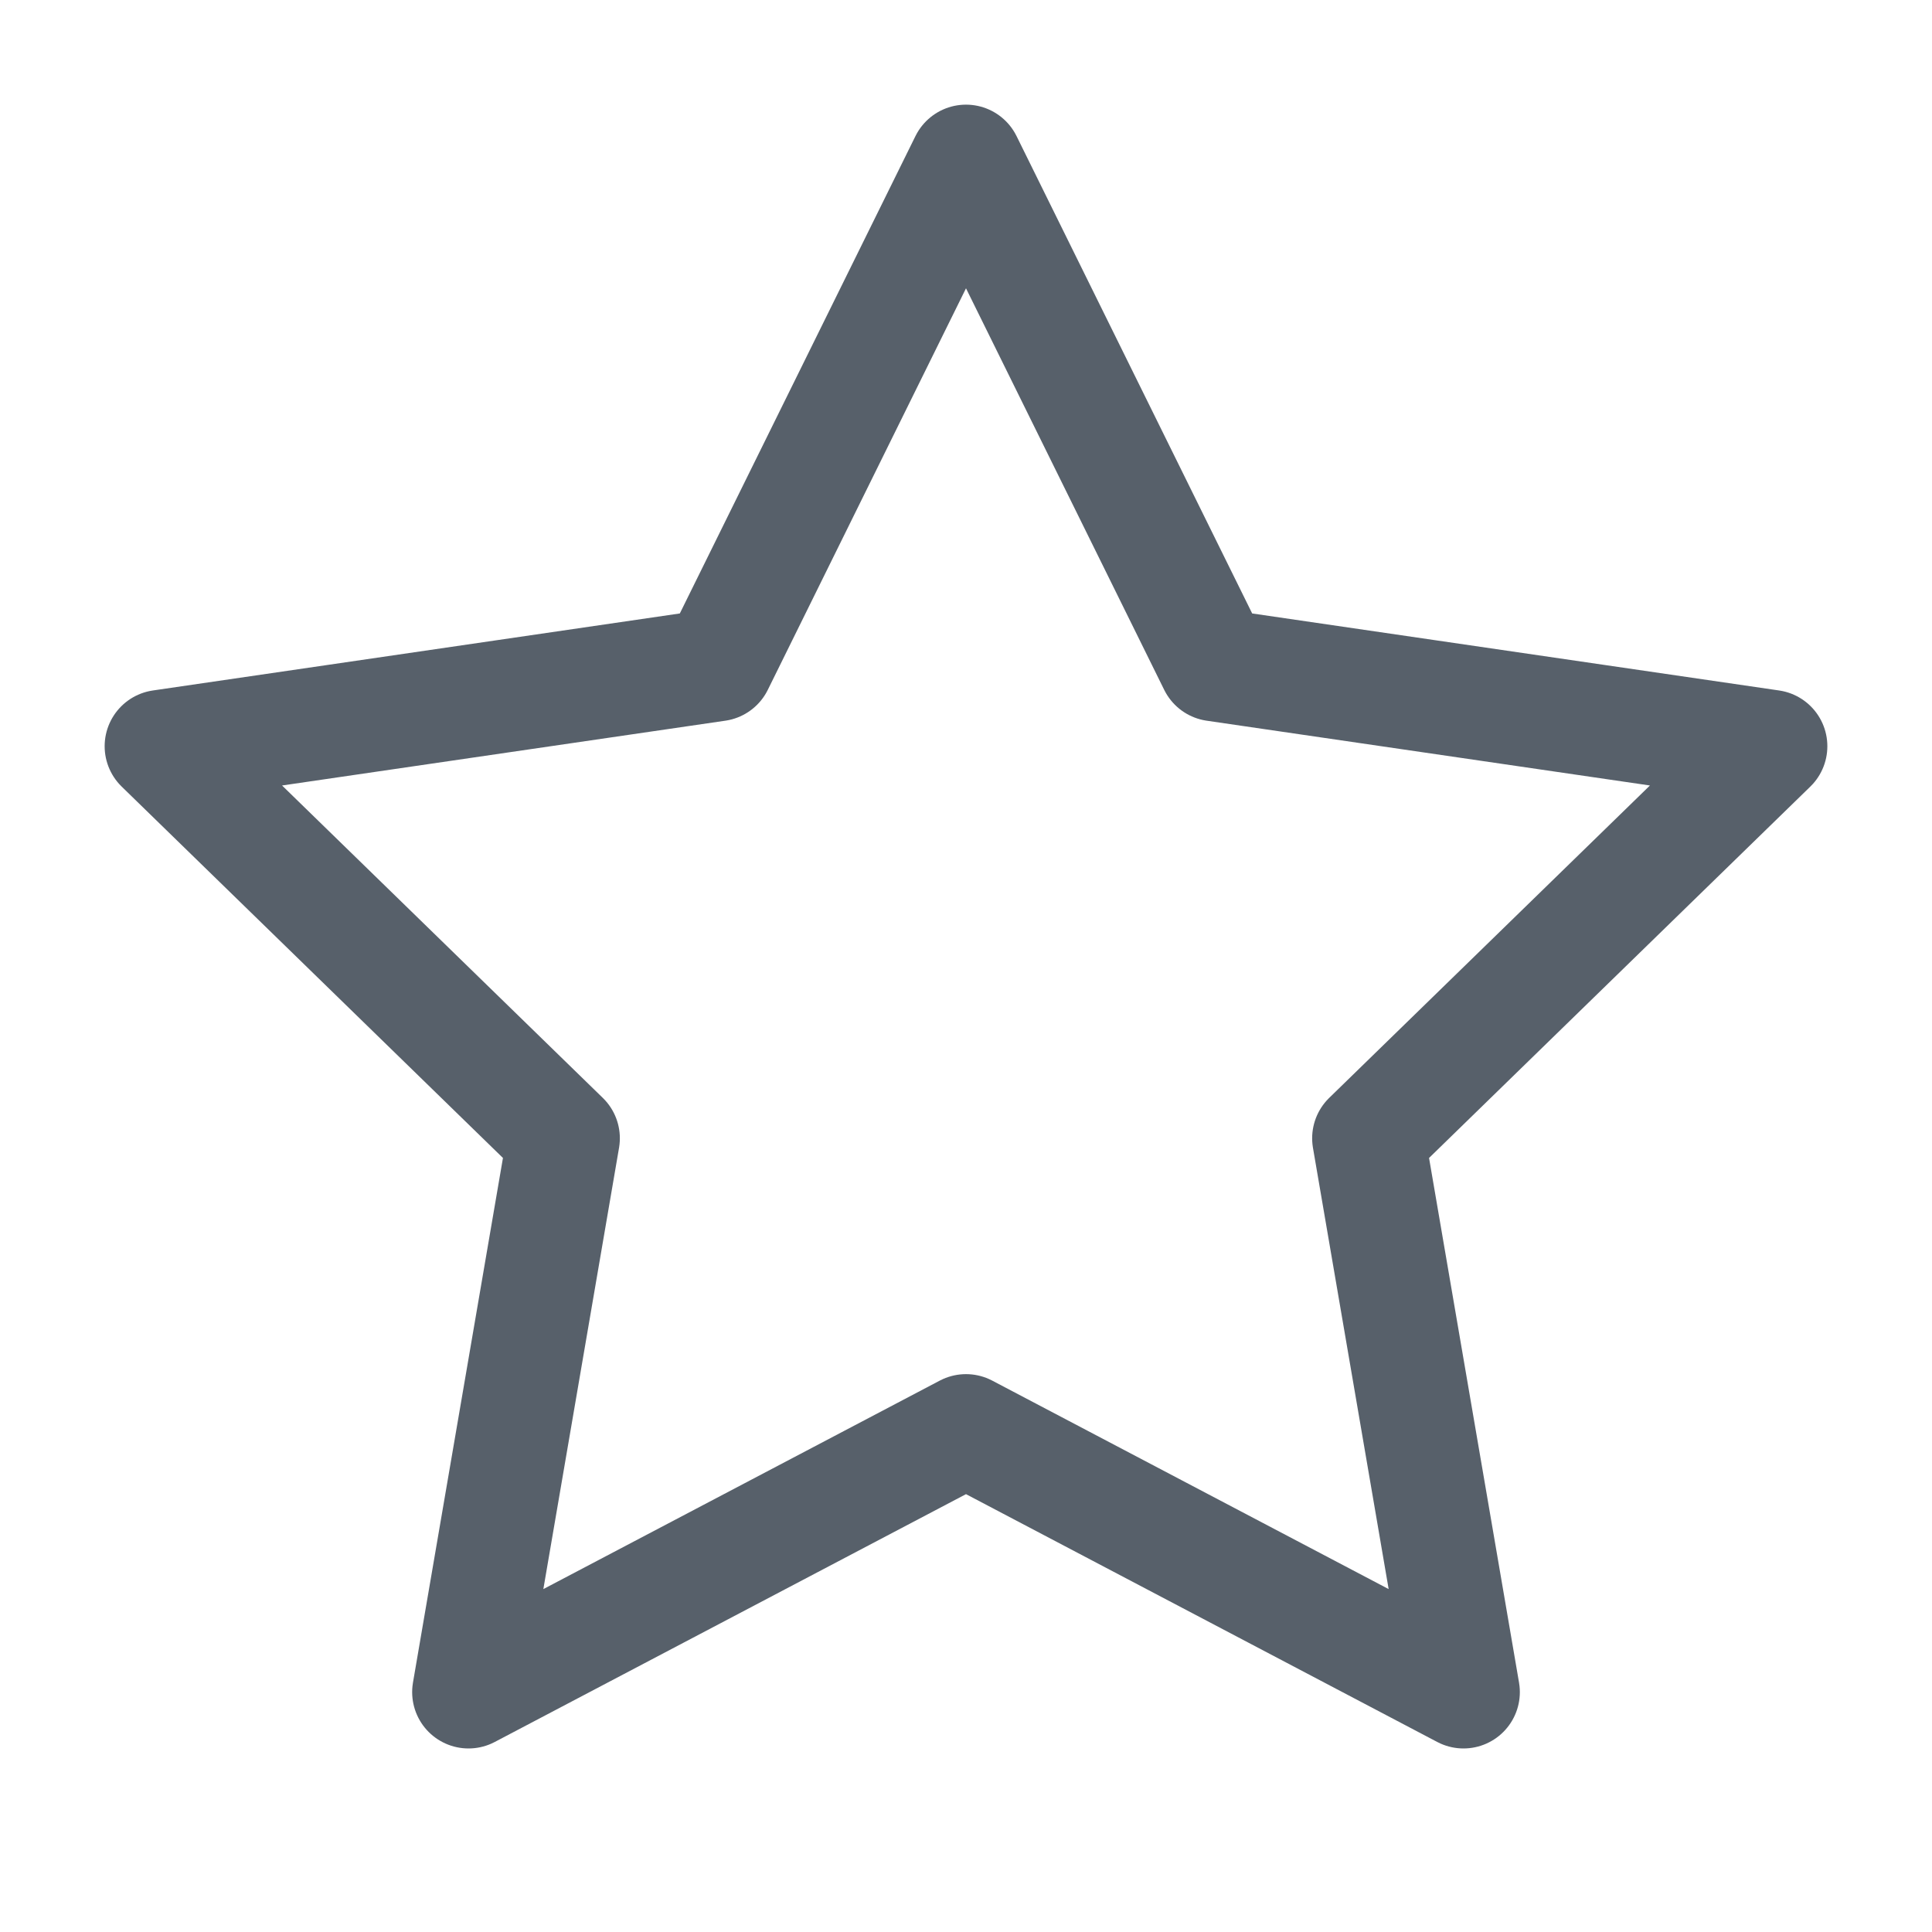 <svg width="24" height="24" viewBox="0 0 24 24" fill="none" xmlns="http://www.w3.org/2000/svg">
<g id="icon/Header/Star">
<path id="Vector" d="M12 2L15.09 8.26L22 9.27L17 14.14L18.18 21.02L12 17.77L5.82 21.02L7 14.14L2 9.27L8.91 8.26L12 2Z" stroke="#57606A" stroke-width="1.4" stroke-linecap="round" stroke-linejoin="round"/>
</g>
</svg>
